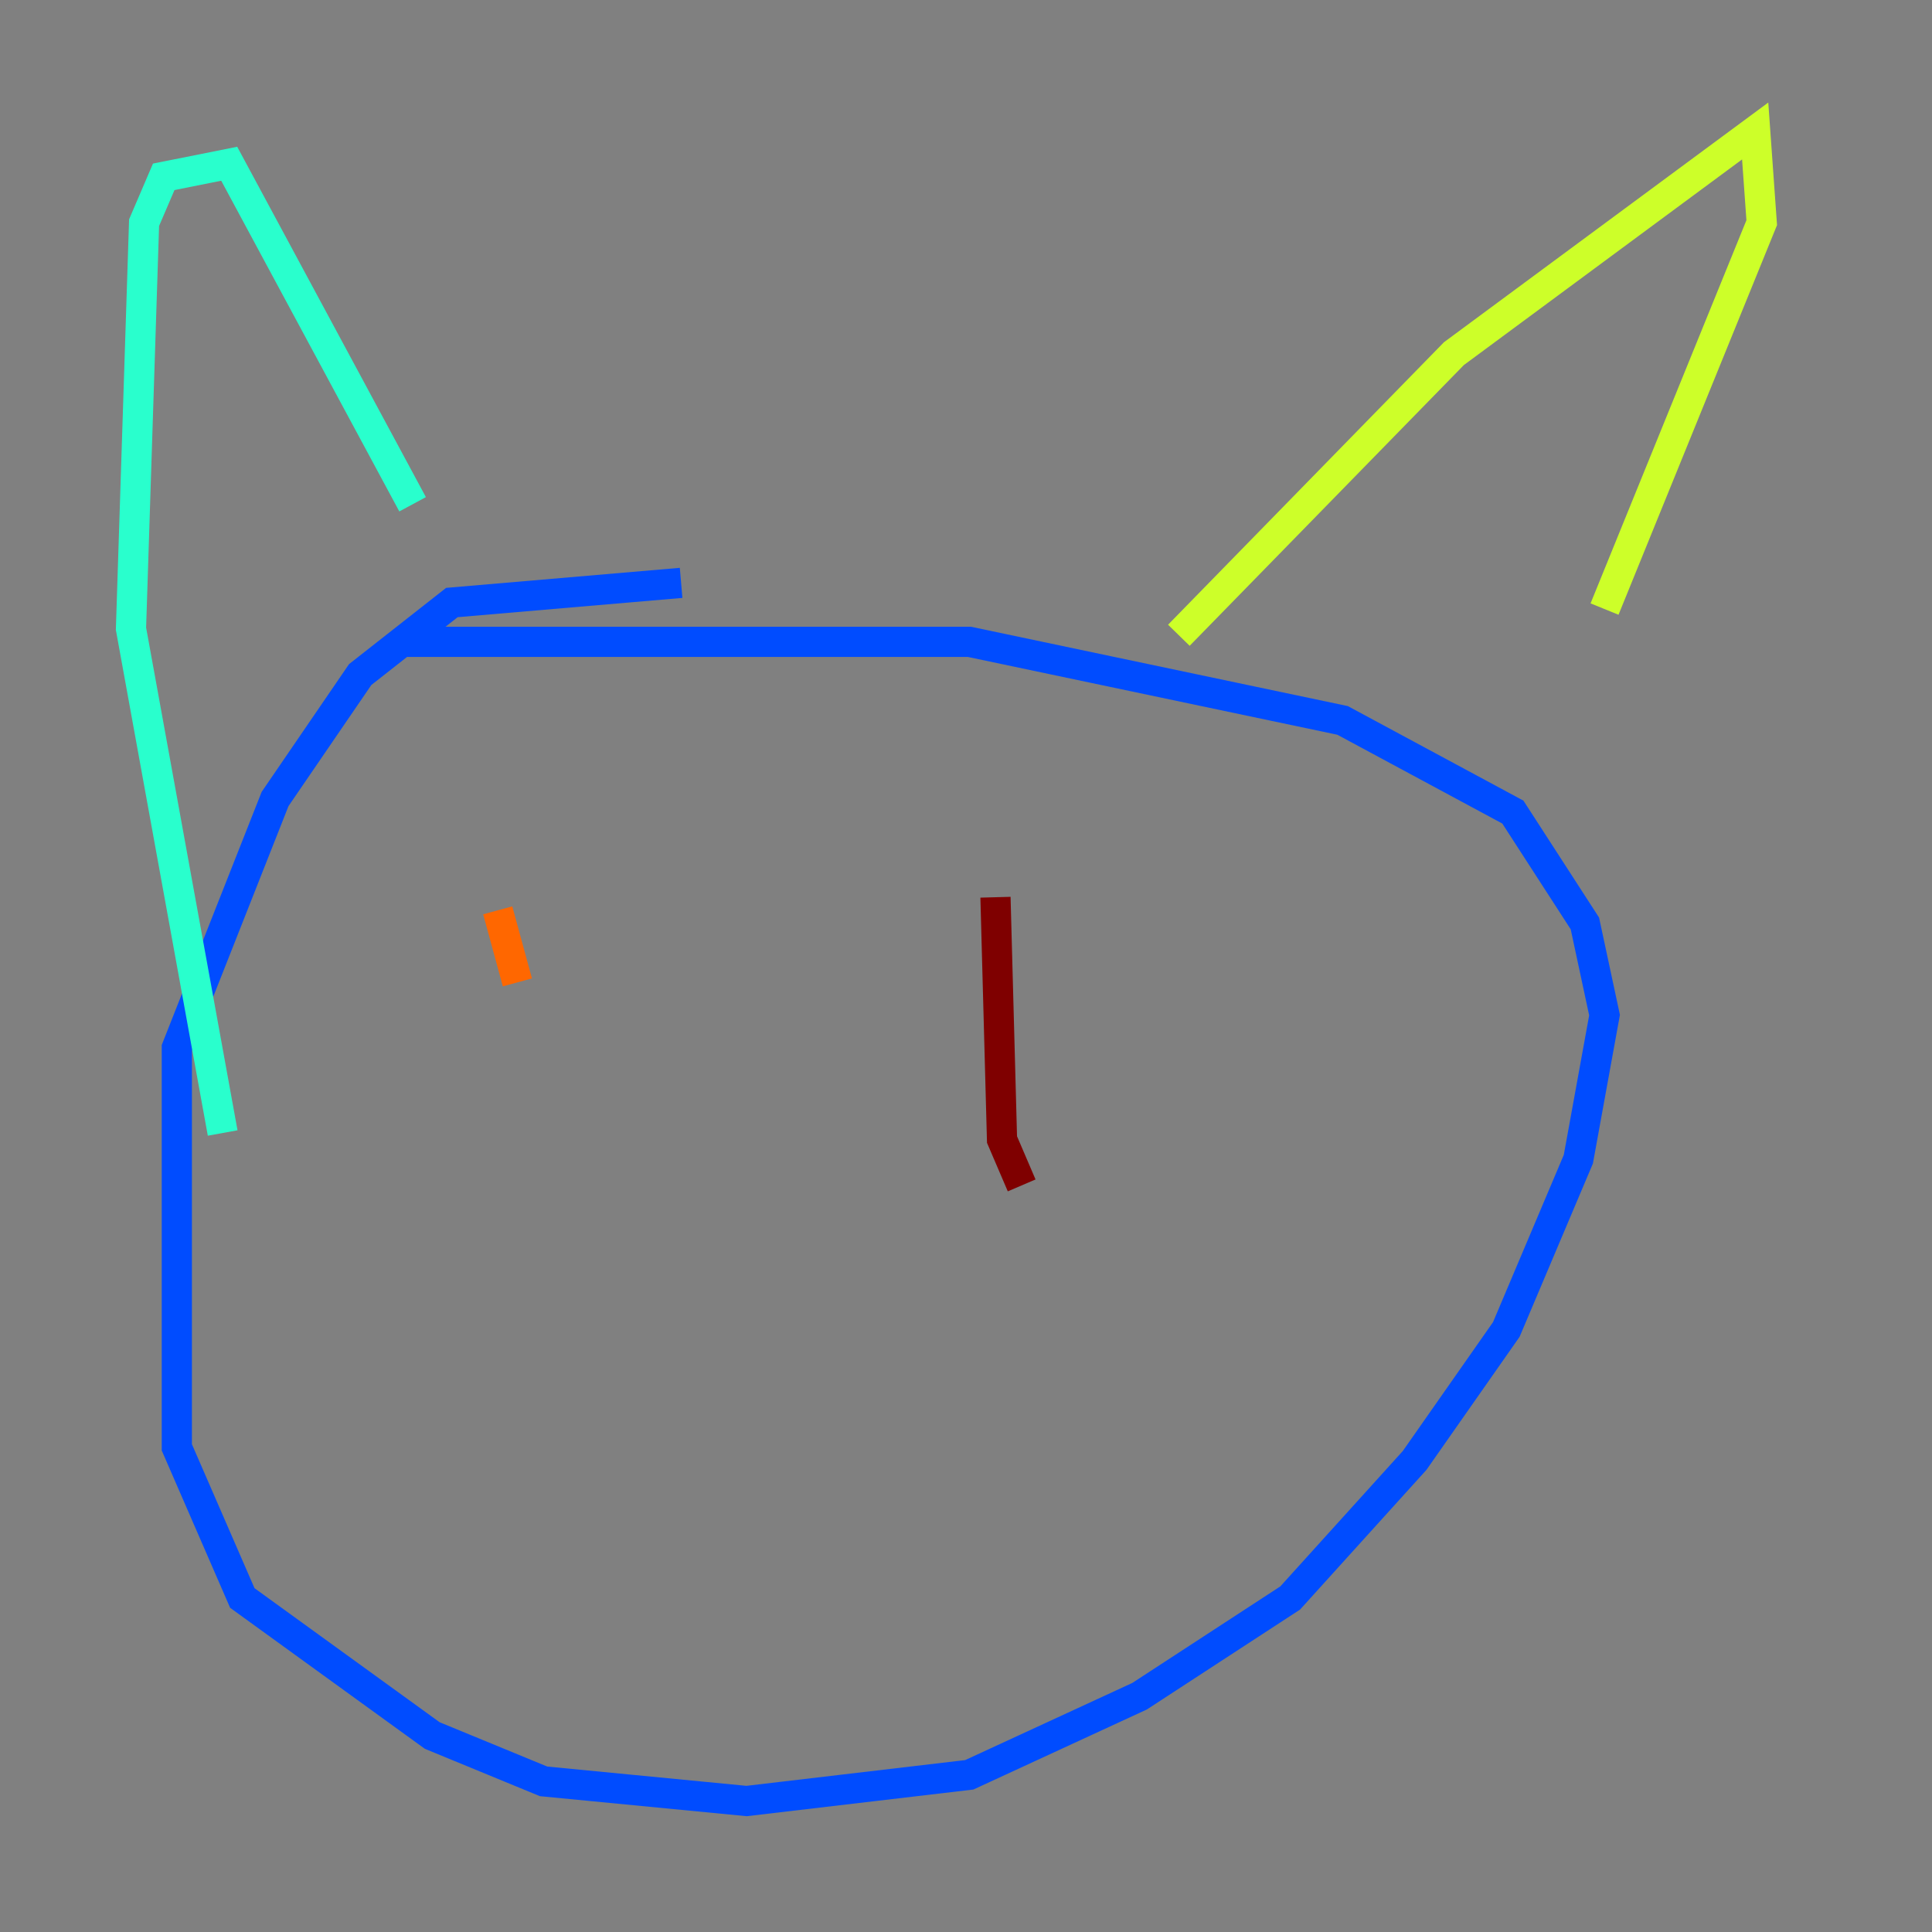 <?xml version="1.0" encoding="utf-8" ?>
<svg baseProfile="tiny" height="128" version="1.2" viewBox="0,0,128,128" width="128" xmlns="http://www.w3.org/2000/svg" xmlns:ev="http://www.w3.org/2001/xml-events" xmlns:xlink="http://www.w3.org/1999/xlink"><rect x="0" y="0" width="128" height="128" fill="#808080" stroke="none"/><defs /><polyline fill="none" points="62.481,30.373 62.481,30.373" stroke="#00007f" stroke-width="2" /><polyline fill="none" points="45.125,38.617 29.939,39.919 23.864,44.691 18.224,52.936 11.715,69.424 11.715,95.891 16.054,105.871 28.637,114.983 36.014,118.02 49.464,119.322 64.217,117.586 75.498,112.38 85.478,105.871 93.722,96.759 99.797,88.081 104.57,76.8 106.305,67.254 105.003,61.18 100.231,53.803 88.949,47.729 64.217,42.522 26.468,42.522" stroke="#004cff" stroke-width="2" /><polyline fill="none" points="14.752,75.064 8.678,41.654 9.546,14.752 10.848,11.715 15.186,10.848 27.336,33.41" stroke="#29ffcd" stroke-width="2" /><polyline fill="none" points="78.102,42.088 96.325,23.43 116.285,8.678 116.719,14.752 106.305,40.352" stroke="#cdff29" stroke-width="2" /><polyline fill="none" points="32.976,60.312 34.278,65.085" stroke="#ff6700" stroke-width="2" /><polyline fill="none" points="65.953,59.444 66.386,75.498 67.688,78.536" stroke="#7f0000" stroke-width="2" /></svg>